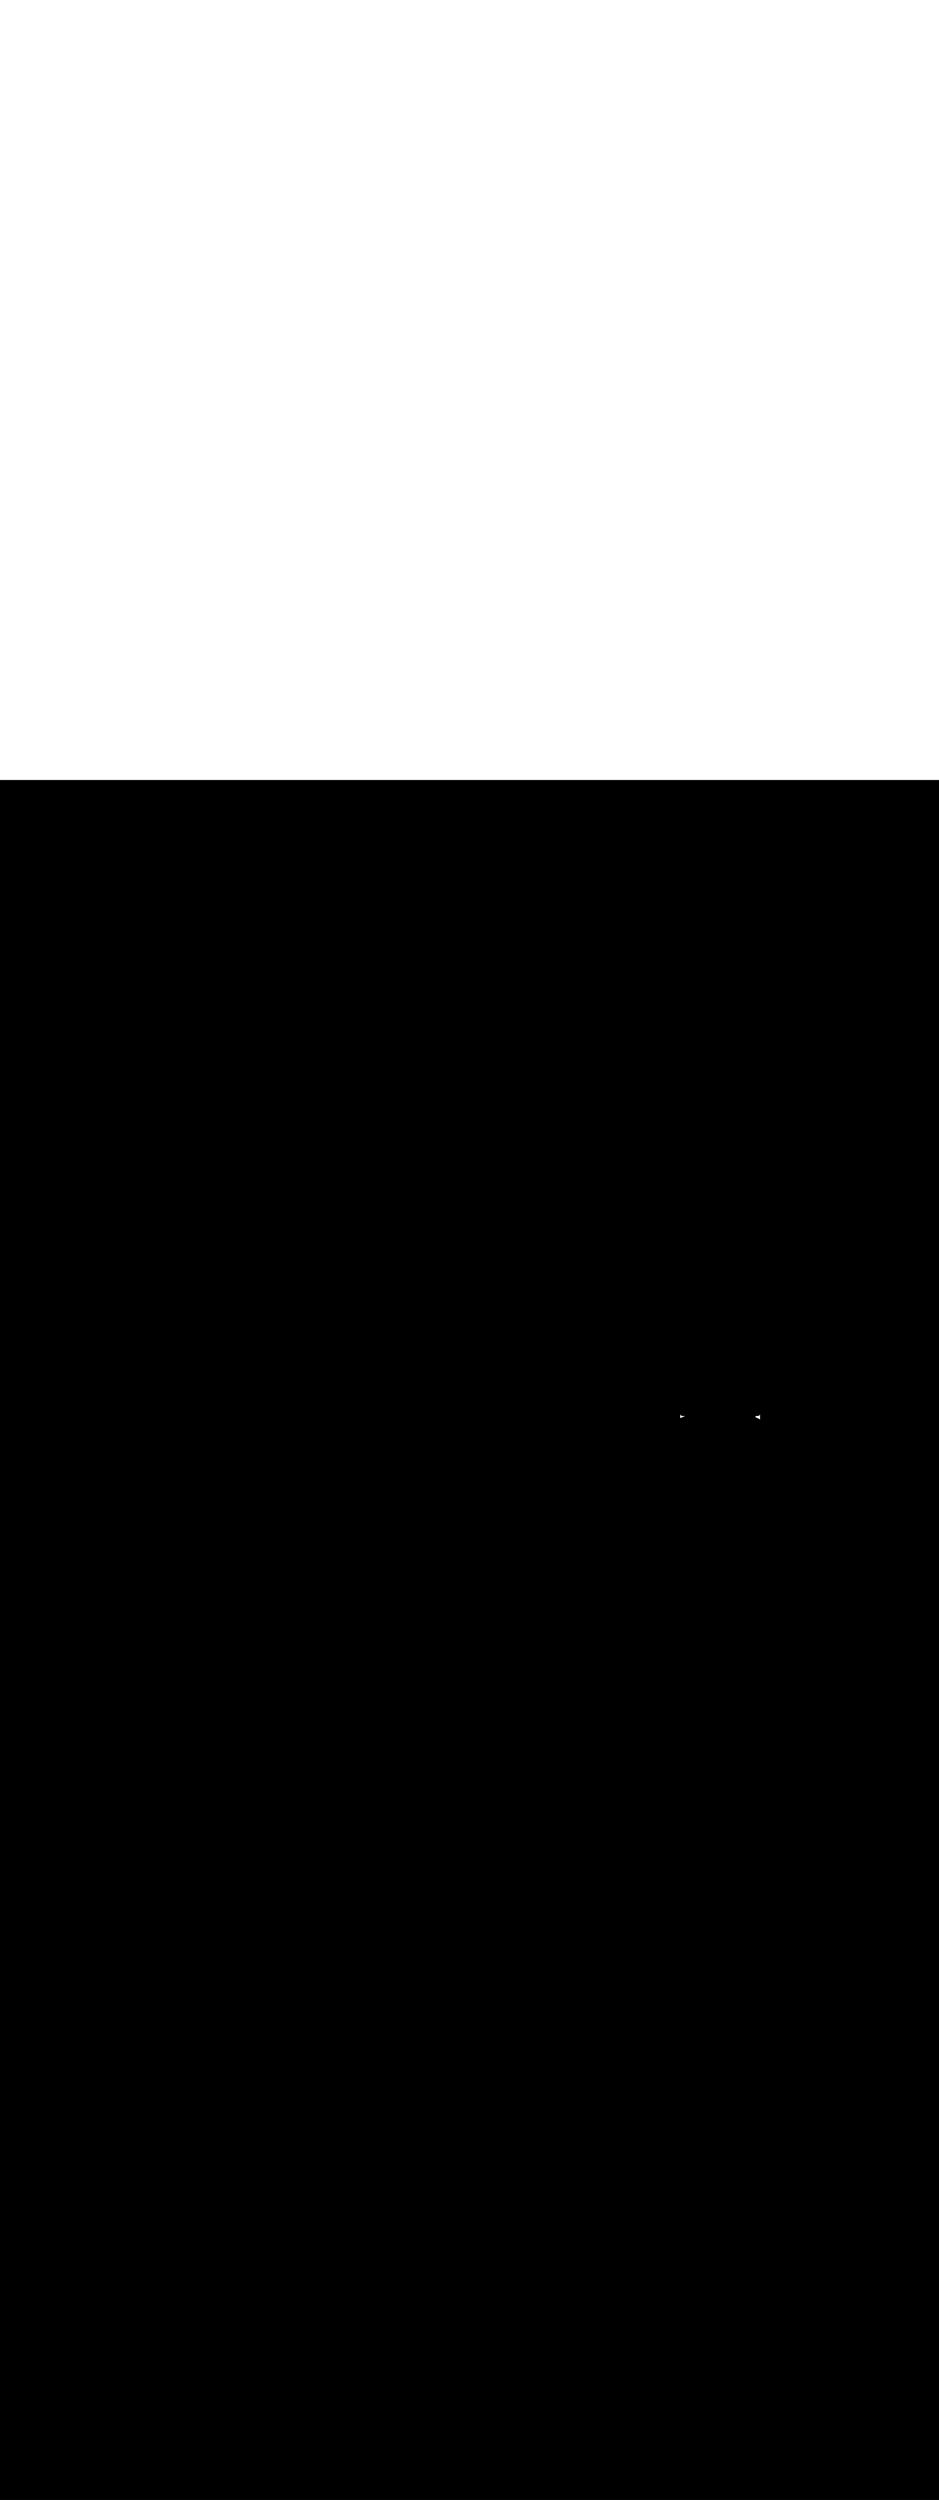 <ns0:svg xmlns:ns0="http://www.w3.org/2000/svg" version="1.1" id="Layer_1" x="0px" y="0px" viewBox="0 0 500 500" style="width: 188px;" xml:space="preserve" data-imageid="moscow-46" imageName="Moscow" class="illustrations_image"><ns0:rect x="0" y="0" width="100%" height="100%" fill="black" /><ns0:g id="white-shapes" style="display:inline;opacity:1"><ns0:style type="text/css" style="fill:white;display:inline;opacity:1" fill="white" /><ns0:path class="st1_moscow-46" d="M 362.2 339.445 L 362.294 339.399 L 362.301 339.395 L 362.535 339.284 L 362.542 339.281 L 362.778 339.173 L 362.785 339.17 L 363.023 339.066 L 363.03 339.063 L 363.27 338.962 L 363.277 338.959 L 363.518 338.863 L 363.526 338.86 L 363.769 338.767 L 363.777 338.764 L 364.022 338.675 L 364.029 338.672 L 364.277 338.587 L 364.284 338.584 L 364.533 338.502 L 364.54 338.5 L 364.6 338.481 L 364.6 338.3 L 363.4 338.3 L 363.396 338.3 L 363.384 338.3 L 363.377 338.3 L 363.364 338.3 L 363.357 338.299 L 363.345 338.299 L 363.337 338.298 L 363.325 338.298 L 363.318 338.297 L 363.306 338.297 L 363.298 338.296 L 363.286 338.295 L 363.279 338.294 L 363.267 338.293 L 363.259 338.292 L 363.248 338.291 L 363.24 338.29 L 363.228 338.288 L 363.221 338.287 L 363.209 338.286 L 363.202 338.285 L 363.19 338.283 L 363.182 338.281 L 363.171 338.279 L 363.163 338.278 L 363.152 338.276 L 363.145 338.274 L 363.133 338.272 L 363.126 338.27 L 363.115 338.268 L 363.107 338.266 L 363.096 338.263 L 363.088 338.261 L 363.077 338.258 L 363.07 338.256 L 363.059 338.253 L 363.051 338.251 L 363.04 338.248 L 363.033 338.245 L 363.022 338.242 L 363.015 338.24 L 363.004 338.236 L 362.996 338.234 L 362.986 338.23 L 362.978 338.227 L 362.968 338.223 L 362.961 338.221 L 362.95 338.217 L 362.943 338.214 L 362.933 338.21 L 362.925 338.207 L 362.915 338.202 L 362.908 338.199 L 362.898 338.195 L 362.89 338.191 L 362.88 338.187 L 362.873 338.183 L 362.863 338.179 L 362.856 338.175 L 362.846 338.17 L 362.839 338.167 L 362.829 338.162 L 362.822 338.158 L 362.813 338.153 L 362.806 338.149 L 362.796 338.144 L 362.789 338.14 L 362.78 338.134 L 362.773 338.13 L 362.764 338.124 L 362.757 338.12 L 362.748 338.114 L 362.741 338.11 L 362.732 338.104 L 362.725 338.1 L 362.716 338.094 L 362.709 338.089 L 362.701 338.083 L 362.694 338.078 L 362.685 338.072 L 362.679 338.067 L 362.67 338.061 L 362.664 338.056 L 362.655 338.049 L 362.649 338.044 L 362.64 338.038 L 362.634 338.033 L 362.626 338.026 L 362.62 338.021 L 362.611 338.014 L 362.605 338.008 L 362.597 338.001 L 362.591 337.996 L 362.583 337.989 L 362.577 337.983 L 362.57 337.976 L 362.564 337.97 L 362.556 337.963 L 362.55 337.957 L 362.543 337.95 L 362.537 337.944 L 362.53 337.936 L 362.524 337.93 L 362.517 337.923 L 362.511 337.917 L 362.504 337.909 L 362.499 337.903 L 362.492 337.895 L 362.486 337.889 L 362.479 337.88 L 362.474 337.874 L 362.467 337.866 L 362.462 337.86 L 362.456 337.851 L 362.451 337.845 L 362.444 337.836 L 362.439 337.83 L 362.433 337.821 L 362.428 337.815 L 362.422 337.806 L 362.417 337.799 L 362.411 337.791 L 362.406 337.784 L 362.4 337.775 L 362.396 337.768 L 362.39 337.759 L 362.386 337.752 L 362.38 337.743 L 362.376 337.736 L 362.37 337.727 L 362.366 337.72 L 362.36 337.711 L 362.356 337.704 L 362.351 337.694 L 362.347 337.687 L 362.342 337.678 L 362.338 337.671 L 362.333 337.661 L 362.33 337.654 L 362.325 337.644 L 362.321 337.637 L 362.317 337.627 L 362.313 337.62 L 362.309 337.61 L 362.305 337.602 L 362.301 337.592 L 362.298 337.585 L 362.293 337.575 L 362.29 337.567 L 362.286 337.557 L 362.283 337.55 L 362.279 337.539 L 362.277 337.532 L 362.273 337.522 L 362.27 337.514 L 362.266 337.504 L 362.264 337.496 L 362.26 337.485 L 362.258 337.478 L 362.255 337.467 L 362.252 337.46 L 362.249 337.449 L 362.247 337.441 L 362.244 337.43 L 362.242 337.423 L 362.239 337.412 L 362.237 337.404 L 362.234 337.393 L 362.232 337.385 L 362.23 337.374 L 362.228 337.367 L 362.226 337.355 L 362.224 337.348 L 362.222 337.337 L 362.221 337.329 L 362.219 337.318 L 362.217 337.31 L 362.215 337.298 L 362.214 337.291 L 362.213 337.279 L 362.212 337.272 L 362.21 337.26 L 362.209 337.252 L 362.208 337.241 L 362.207 337.233 L 362.206 337.221 L 362.205 337.214 L 362.204 337.202 L 362.203 337.194 L 362.203 337.182 L 362.202 337.175 L 362.202 337.163 L 362.201 337.155 L 362.201 337.143 L 362.2 337.136 L 362.2 337.123 L 362.2 337.116 L 362.2 337.104 L 362.2 337.1 L 362.2 339.445 Z M 404.7 337.278 L 404.7 337.1 L 404.7 337.1 L 404.7 337.1 L 404.7 337.104 L 404.7 337.116 L 404.7 337.123 L 404.7 337.136 L 404.699 337.143 L 404.699 337.155 L 404.698 337.163 L 404.698 337.175 L 404.697 337.182 L 404.697 337.194 L 404.696 337.202 L 404.695 337.214 L 404.694 337.221 L 404.693 337.233 L 404.692 337.241 L 404.691 337.252 L 404.69 337.26 L 404.688 337.272 L 404.687 337.279 L 404.686 337.291 L 404.685 337.298 L 404.683 337.31 L 404.681 337.318 L 404.679 337.329 L 404.678 337.337 L 404.676 337.348 L 404.674 337.355 L 404.672 337.367 L 404.67 337.374 L 404.668 337.385 L 404.666 337.393 L 404.663 337.404 L 404.661 337.412 L 404.658 337.423 L 404.656 337.43 L 404.653 337.441 L 404.651 337.449 L 404.648 337.46 L 404.645 337.467 L 404.642 337.478 L 404.64 337.485 L 404.636 337.496 L 404.634 337.504 L 404.63 337.514 L 404.627 337.522 L 404.623 337.532 L 404.621 337.539 L 404.617 337.55 L 404.614 337.557 L 404.61 337.567 L 404.607 337.575 L 404.602 337.585 L 404.599 337.592 L 404.595 337.602 L 404.591 337.61 L 404.587 337.62 L 404.583 337.627 L 404.579 337.637 L 404.575 337.644 L 404.57 337.654 L 404.567 337.661 L 404.562 337.671 L 404.558 337.678 L 404.553 337.687 L 404.549 337.694 L 404.544 337.704 L 404.54 337.711 L 404.534 337.72 L 404.53 337.727 L 404.524 337.736 L 404.52 337.743 L 404.514 337.752 L 404.51 337.759 L 404.504 337.768 L 404.5 337.775 L 404.494 337.784 L 404.489 337.791 L 404.483 337.799 L 404.478 337.806 L 404.472 337.815 L 404.467 337.821 L 404.461 337.83 L 404.456 337.836 L 404.449 337.845 L 404.444 337.851 L 404.438 337.86 L 404.433 337.866 L 404.426 337.874 L 404.421 337.88 L 404.414 337.889 L 404.408 337.895 L 404.401 337.903 L 404.396 337.909 L 404.389 337.917 L 404.383 337.923 L 404.376 337.93 L 404.37 337.936 L 404.363 337.944 L 404.357 337.95 L 404.35 337.957 L 404.344 337.963 L 404.336 337.97 L 404.33 337.976 L 404.323 337.983 L 404.317 337.989 L 404.309 337.996 L 404.303 338.001 L 404.295 338.008 L 404.289 338.014 L 404.28 338.021 L 404.274 338.026 L 404.266 338.033 L 404.26 338.038 L 404.251 338.044 L 404.245 338.049 L 404.236 338.056 L 404.23 338.061 L 404.221 338.067 L 404.215 338.072 L 404.206 338.078 L 404.199 338.083 L 404.191 338.089 L 404.184 338.094 L 404.175 338.1 L 404.168 338.104 L 404.159 338.11 L 404.152 338.114 L 404.143 338.12 L 404.136 338.124 L 404.127 338.13 L 404.12 338.134 L 404.111 338.14 L 404.104 338.144 L 404.094 338.149 L 404.087 338.153 L 404.078 338.158 L 404.071 338.162 L 404.061 338.167 L 404.054 338.17 L 404.044 338.175 L 404.037 338.179 L 404.027 338.183 L 404.02 338.187 L 404.01 338.191 L 404.002 338.195 L 403.992 338.199 L 403.985 338.202 L 403.975 338.207 L 403.967 338.21 L 403.957 338.214 L 403.95 338.217 L 403.939 338.221 L 403.932 338.223 L 403.922 338.227 L 403.914 338.23 L 403.904 338.234 L 403.896 338.236 L 403.885 338.24 L 403.878 338.242 L 403.867 338.245 L 403.86 338.248 L 403.849 338.251 L 403.841 338.253 L 403.83 338.256 L 403.823 338.258 L 403.812 338.261 L 403.804 338.263 L 403.793 338.266 L 403.785 338.268 L 403.774 338.27 L 403.767 338.272 L 403.755 338.274 L 403.748 338.276 L 403.737 338.278 L 403.729 338.279 L 403.718 338.281 L 403.71 338.283 L 403.698 338.285 L 403.691 338.286 L 403.679 338.287 L 403.672 338.288 L 403.66 338.29 L 403.652 338.291 L 403.641 338.292 L 403.633 338.293 L 403.621 338.294 L 403.614 338.295 L 403.602 338.296 L 403.594 338.297 L 403.582 338.297 L 403.575 338.298 L 403.563 338.298 L 403.555 338.299 L 403.543 338.299 L 403.536 338.3 L 403.523 338.3 L 403.516 338.3 L 403.504 338.3 L 403.501 338.3 L 403.5 338.3 L 402.3 338.3 L 402.3 338.95 L 402.323 338.959 L 402.33 338.962 L 402.57 339.063 L 402.577 339.066 L 402.815 339.17 L 402.822 339.173 L 403.058 339.281 L 403.065 339.284 L 403.299 339.395 L 403.306 339.399 L 403.538 339.514 L 403.545 339.517 L 403.775 339.635 L 403.782 339.639 L 404.009 339.761 L 404.016 339.765 L 404.242 339.89 L 404.248 339.894 L 404.472 340.022 L 404.478 340.026 L 404.7 340.158 L 404.7 340.158 L 404.7 337.278 Z" id="element_243" style="fill:white;display:inline;opacity:1" fill="white" /></ns0:g></ns0:svg>